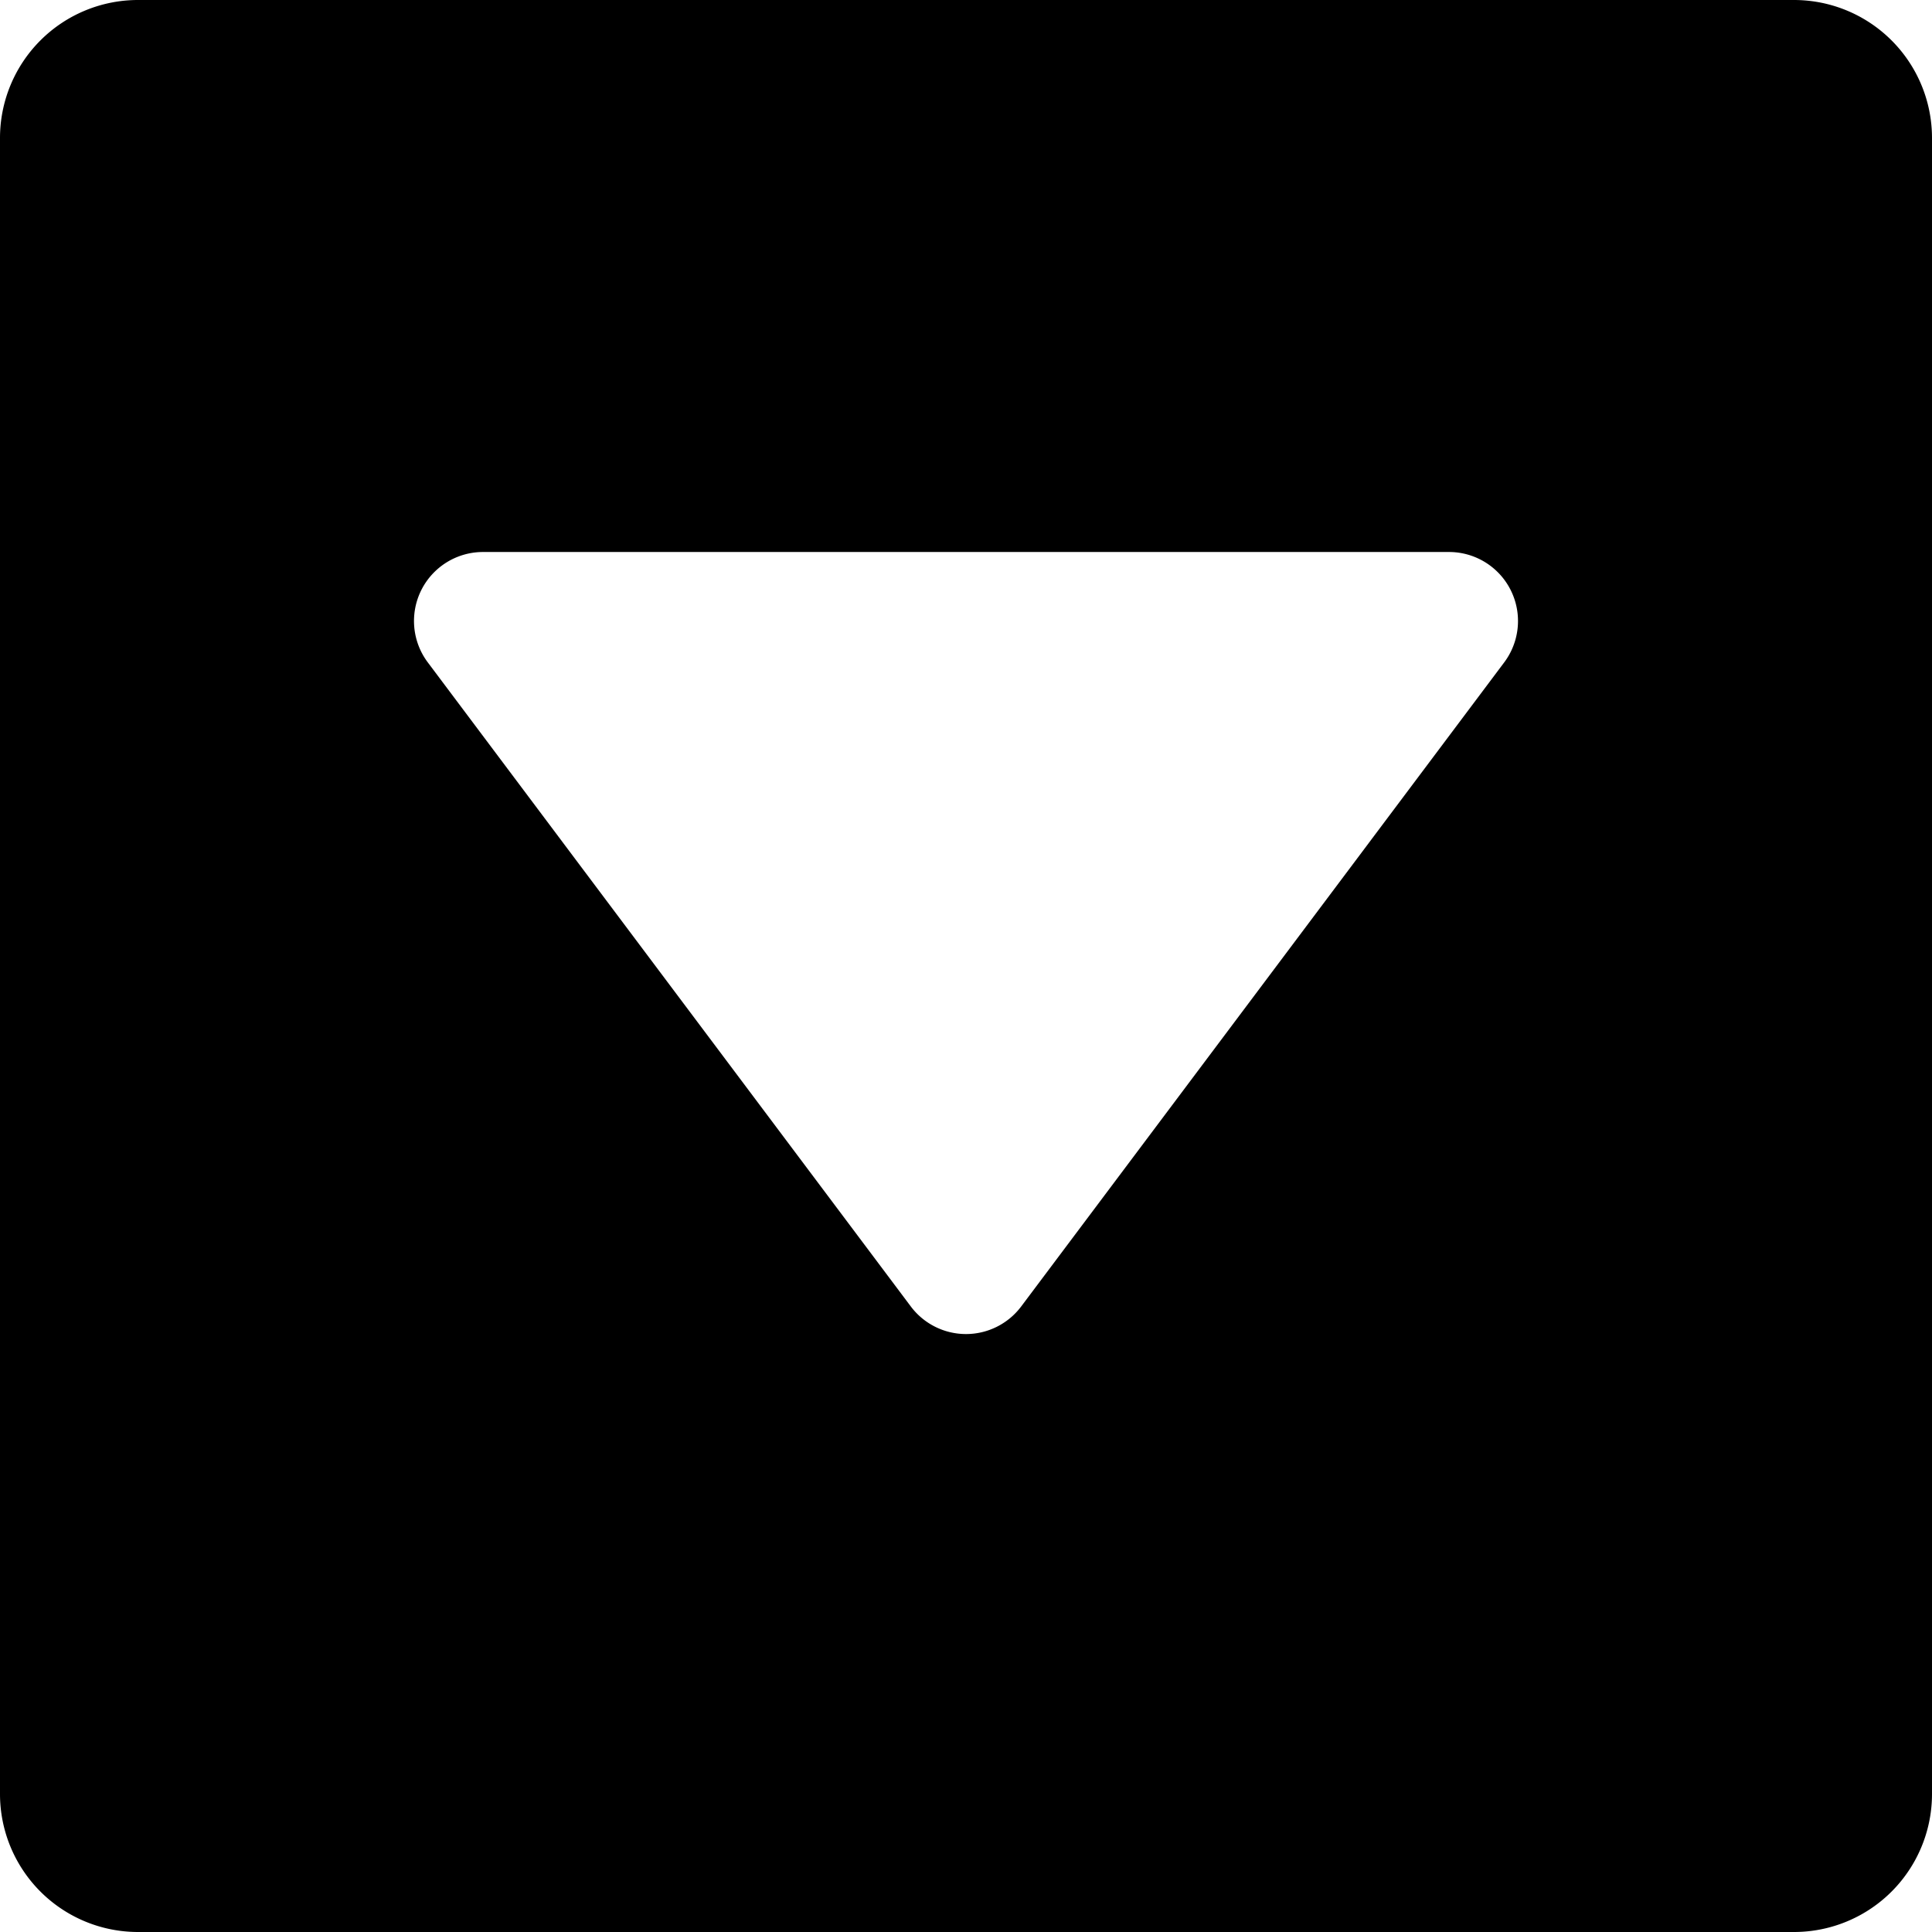 <svg xmlns="http://www.w3.org/2000/svg" width="14" height="14" focusable="false" viewBox="0 0 14 14">
  <path fill="currentColor" d="M13 0H1a1 1 0 0 0-1 1v12a1 1 0 0 0 1 1h12a1 1 0 0 0 1-1V1a1 1 0 0 0-1-1zm-2.1 4.8L7.4 9.467a.5.5 0 0 1-.8 0L3.1 4.8a.5.5 0 0 1 .4-.8h7a.5.5 0 0 1 .4.8z"/>
</svg>
